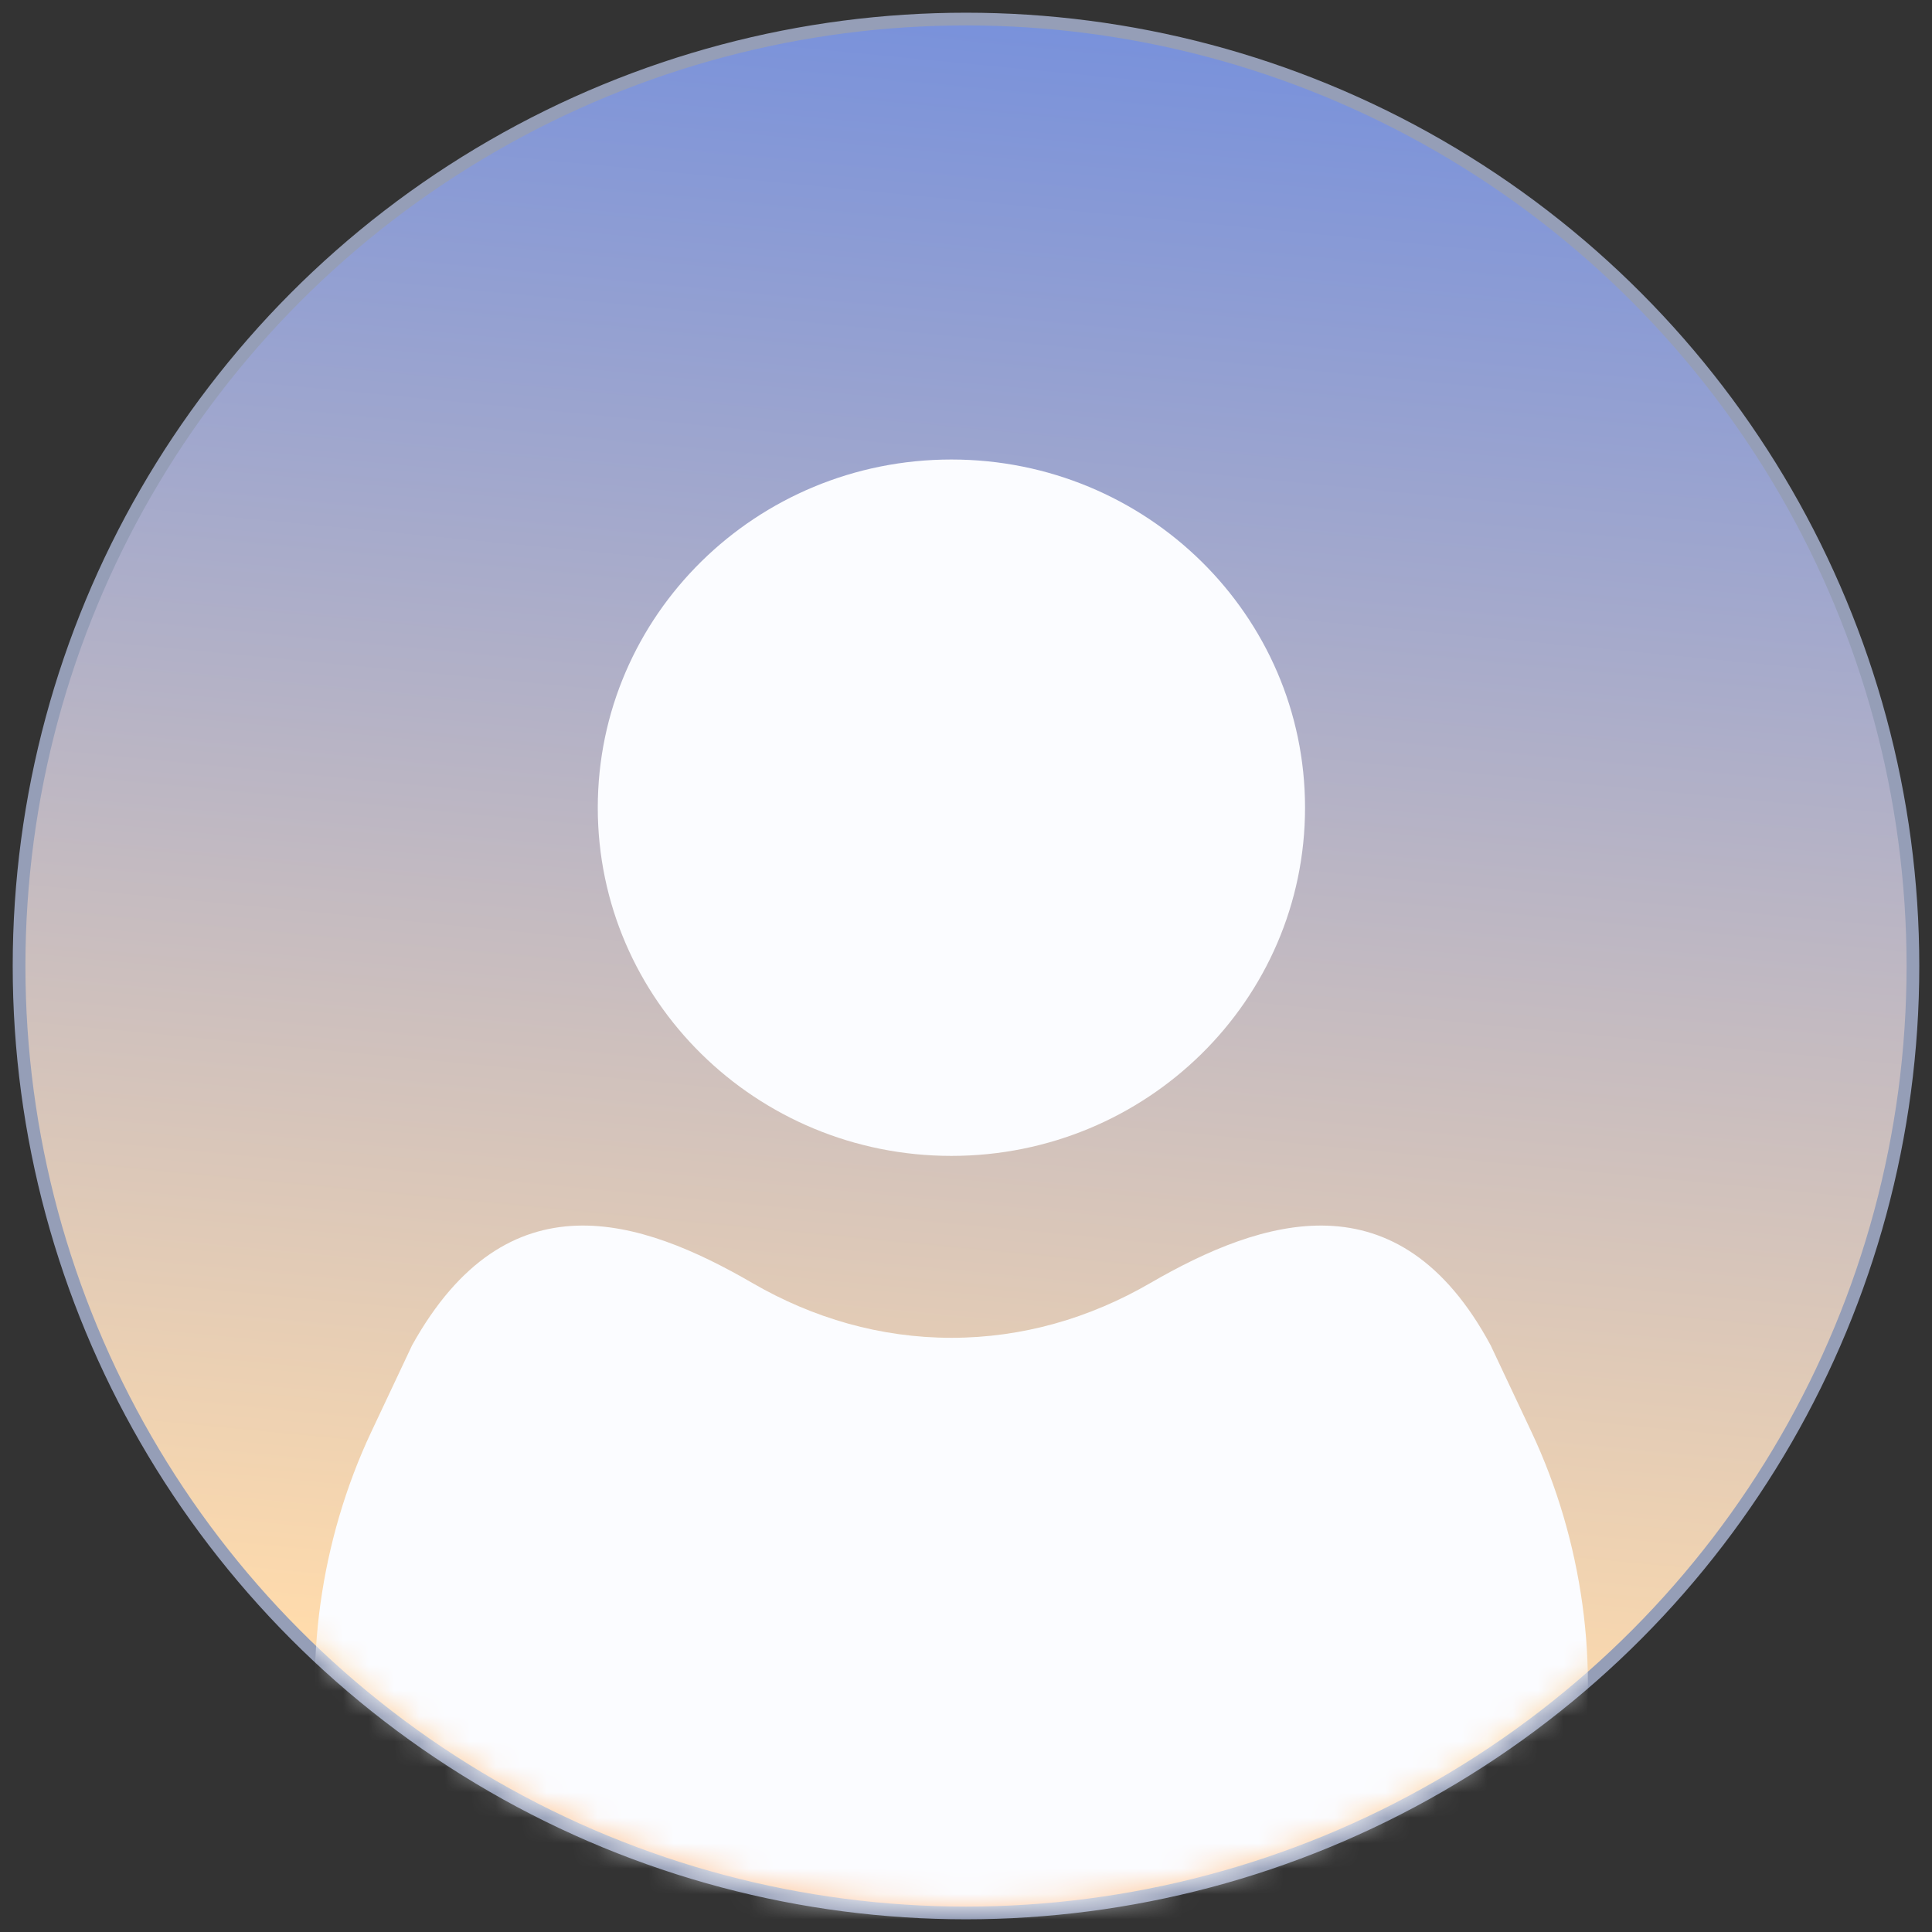 <svg width="76" height="76" viewBox="0 0 76 76" fill="none" xmlns="http://www.w3.org/2000/svg">
<rect x="0" y="0" width="76" height="76" fill="#333333" stroke="none"/>
<circle cx="38" cy="38" r="37.25" fill="url(#paint0_linear_1090_21612)" stroke="#959EB7" stroke-width="0.5"/>
<mask id="mask0_1090_21612" style="mask-type:alpha" maskUnits="userSpaceOnUse" x="1" y="1" width="74" height="74">
<circle cx="38" cy="38" r="37" fill="url(#paint1_linear_1090_21612)"/>
</mask>
<g mask="url(#mask0_1090_21612)">
<path d="M60.242 56.323C64.3 64.933 62.834 76.05 55.586 79.947C50.191 82.848 45.815 83.822 37.425 83.822C29.035 83.822 24.662 82.847 19.266 79.947C12.017 76.05 10.549 64.931 14.608 56.32L16.21 52.921C19.956 46.184 25.207 47.926 29.603 50.474C31.989 51.856 34.638 52.626 37.427 52.626C40.216 52.626 42.863 51.856 45.247 50.474C49.643 47.926 55.012 46.184 58.639 52.922L60.242 56.323Z" fill="#FBFCFF"/>
<path d="M51.337 31.773C51.337 39.338 45.109 45.47 37.426 45.47C29.743 45.47 23.515 39.338 23.515 31.773C23.515 24.209 29.743 18.076 37.426 18.076C45.109 18.076 51.337 24.209 51.337 31.773Z" fill="#FBFCFF"/>
</g>
<defs>
<linearGradient id="paint0_linear_1090_21612" x1="81.967" y1="-16.11" x2="72.515" y2="82.298" gradientUnits="userSpaceOnUse">
<stop stop-color="#4E7AEA"/>
<stop offset="0.875" stop-color="#FFDBAC"/>
<stop offset="1" stop-color="#FFBE93"/>
</linearGradient>
<linearGradient id="paint1_linear_1090_21612" x1="81.967" y1="-16.11" x2="72.515" y2="82.298" gradientUnits="userSpaceOnUse">
<stop stop-color="#4E7AEA"/>
<stop offset="0.875" stop-color="#FFDBAC"/>
<stop offset="1" stop-color="#FFBE93"/>
</linearGradient>
</defs>
</svg>
